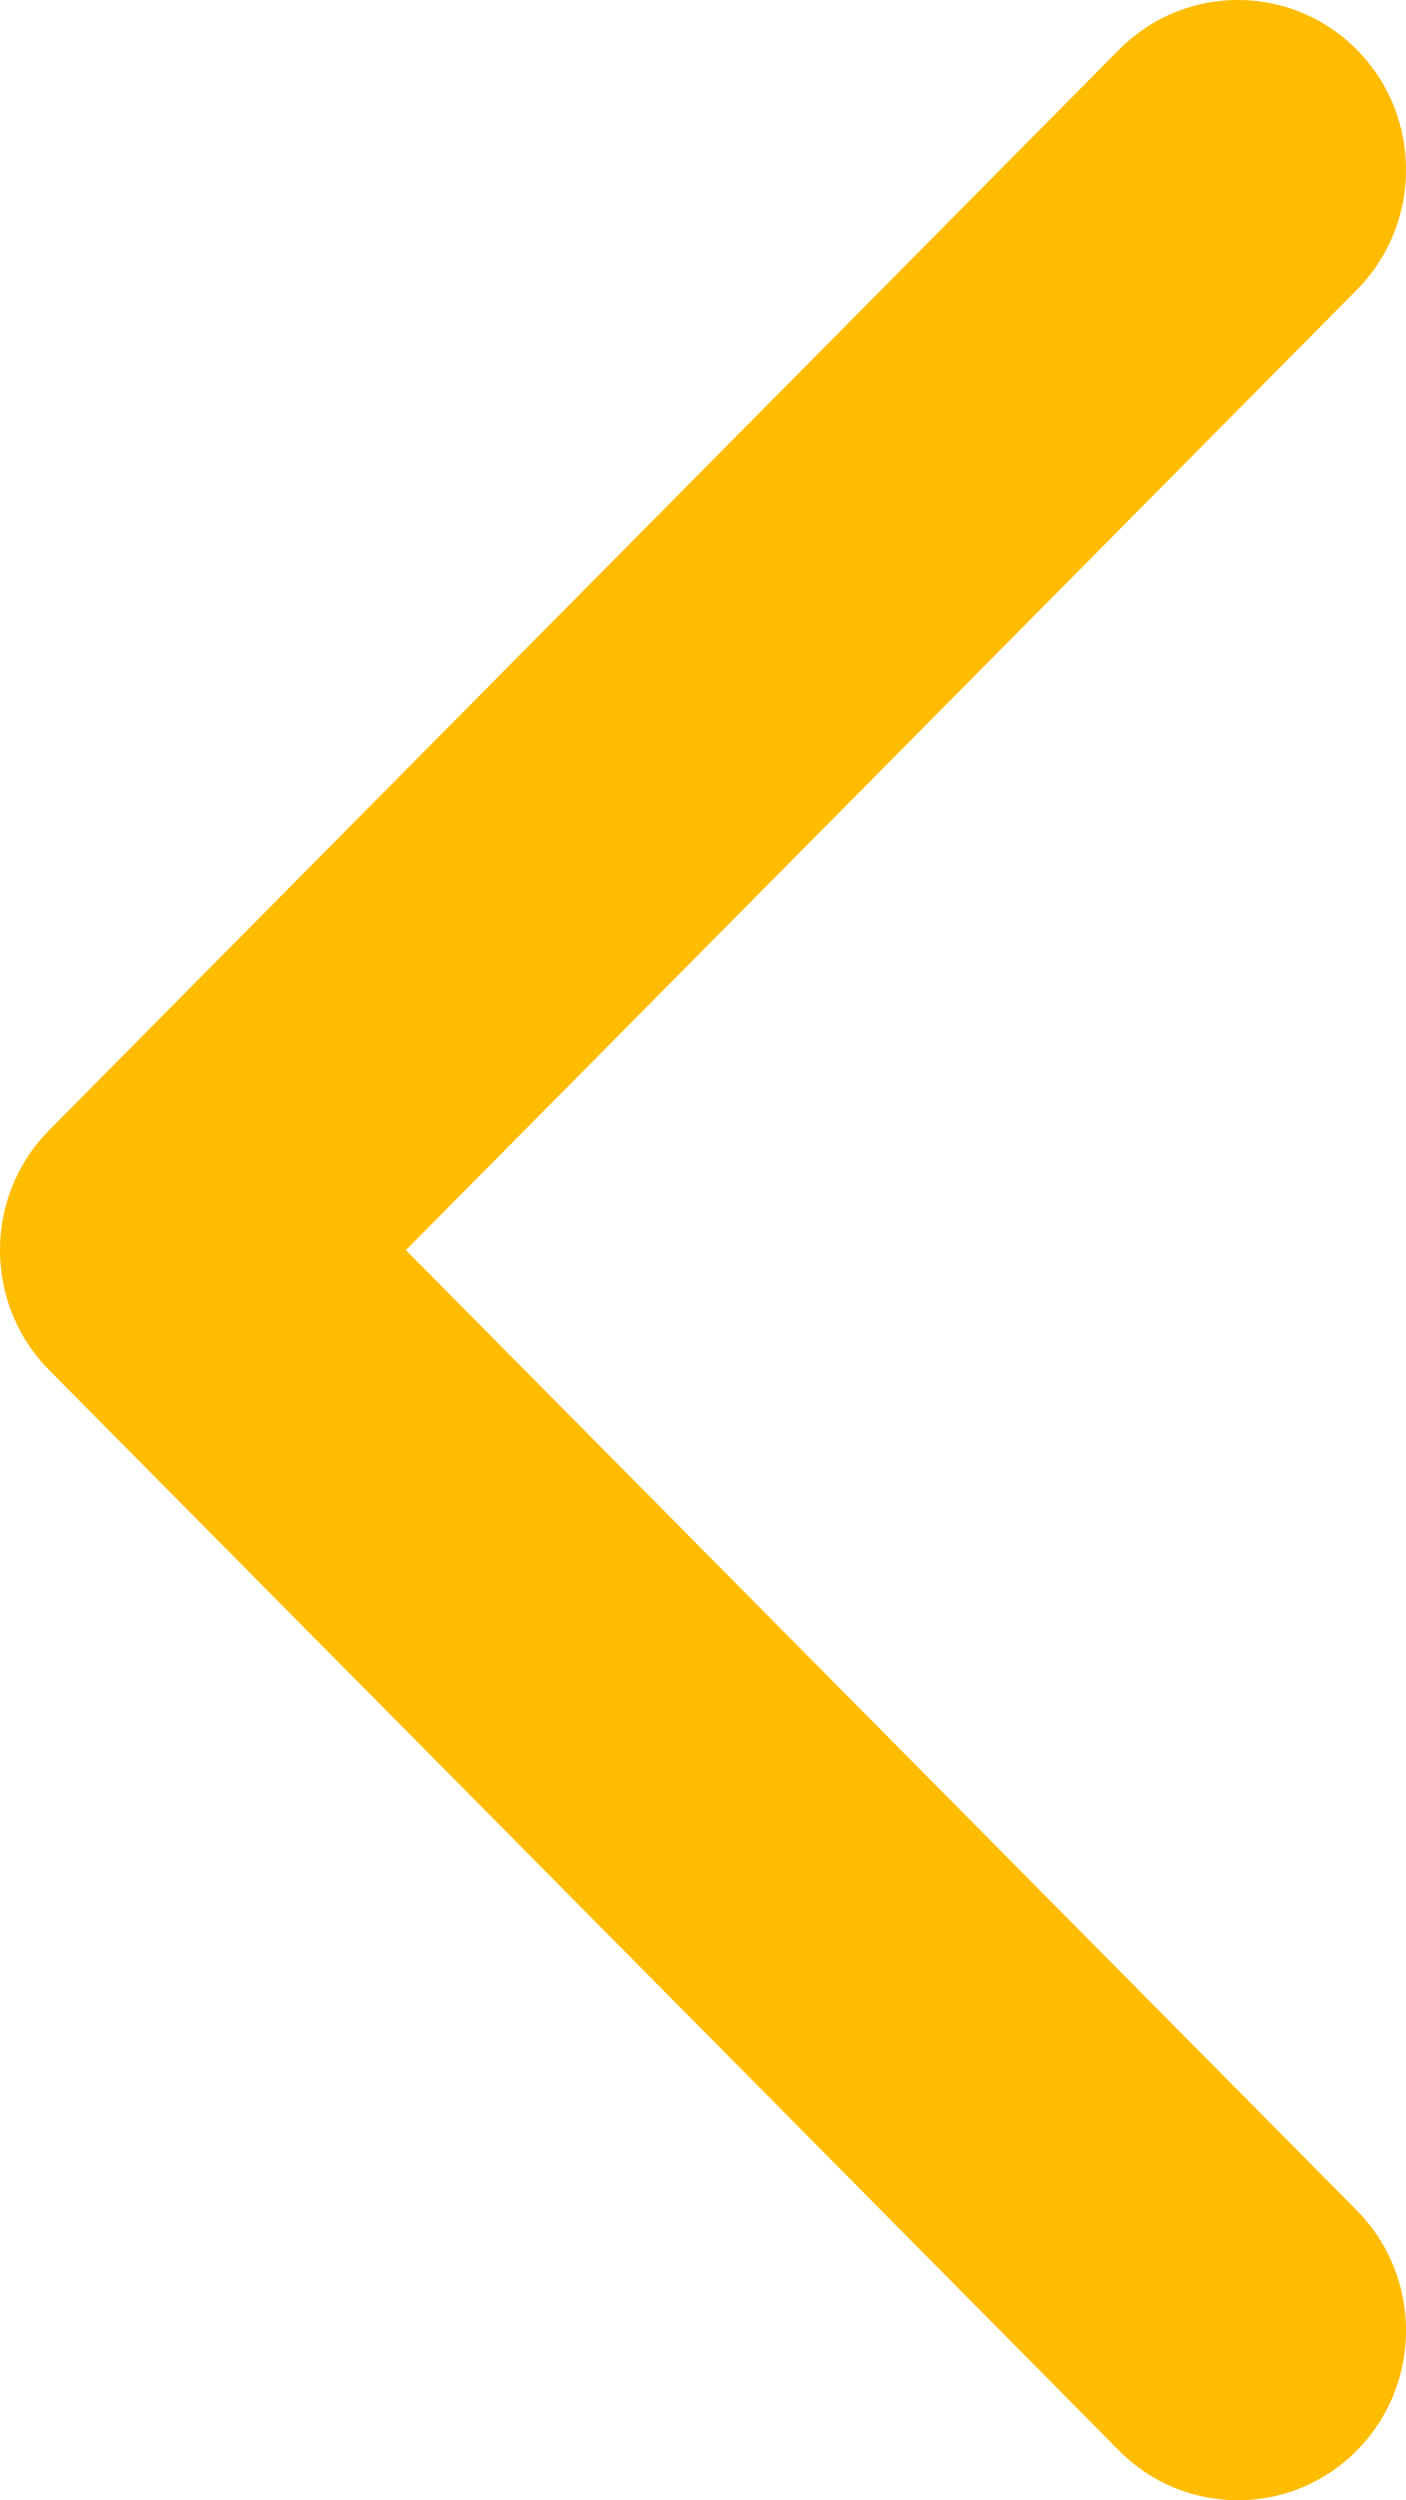 <svg width="9" height="16" viewBox="0 0 9 16" fill="none" xmlns="http://www.w3.org/2000/svg">
<path fill-rule="evenodd" clip-rule="evenodd" d="M7.163 0.318L0.315 7.232C-0.105 7.656 -0.105 8.344 0.315 8.768L7.163 15.682C7.583 16.106 8.265 16.106 8.685 15.682C9.105 15.258 9.105 14.57 8.685 14.145L2.598 8L8.685 1.855C9.105 1.43 9.105 0.742 8.685 0.318C8.265 -0.106 7.583 -0.106 7.163 0.318Z" fill="#FFBC00"/>
</svg>
